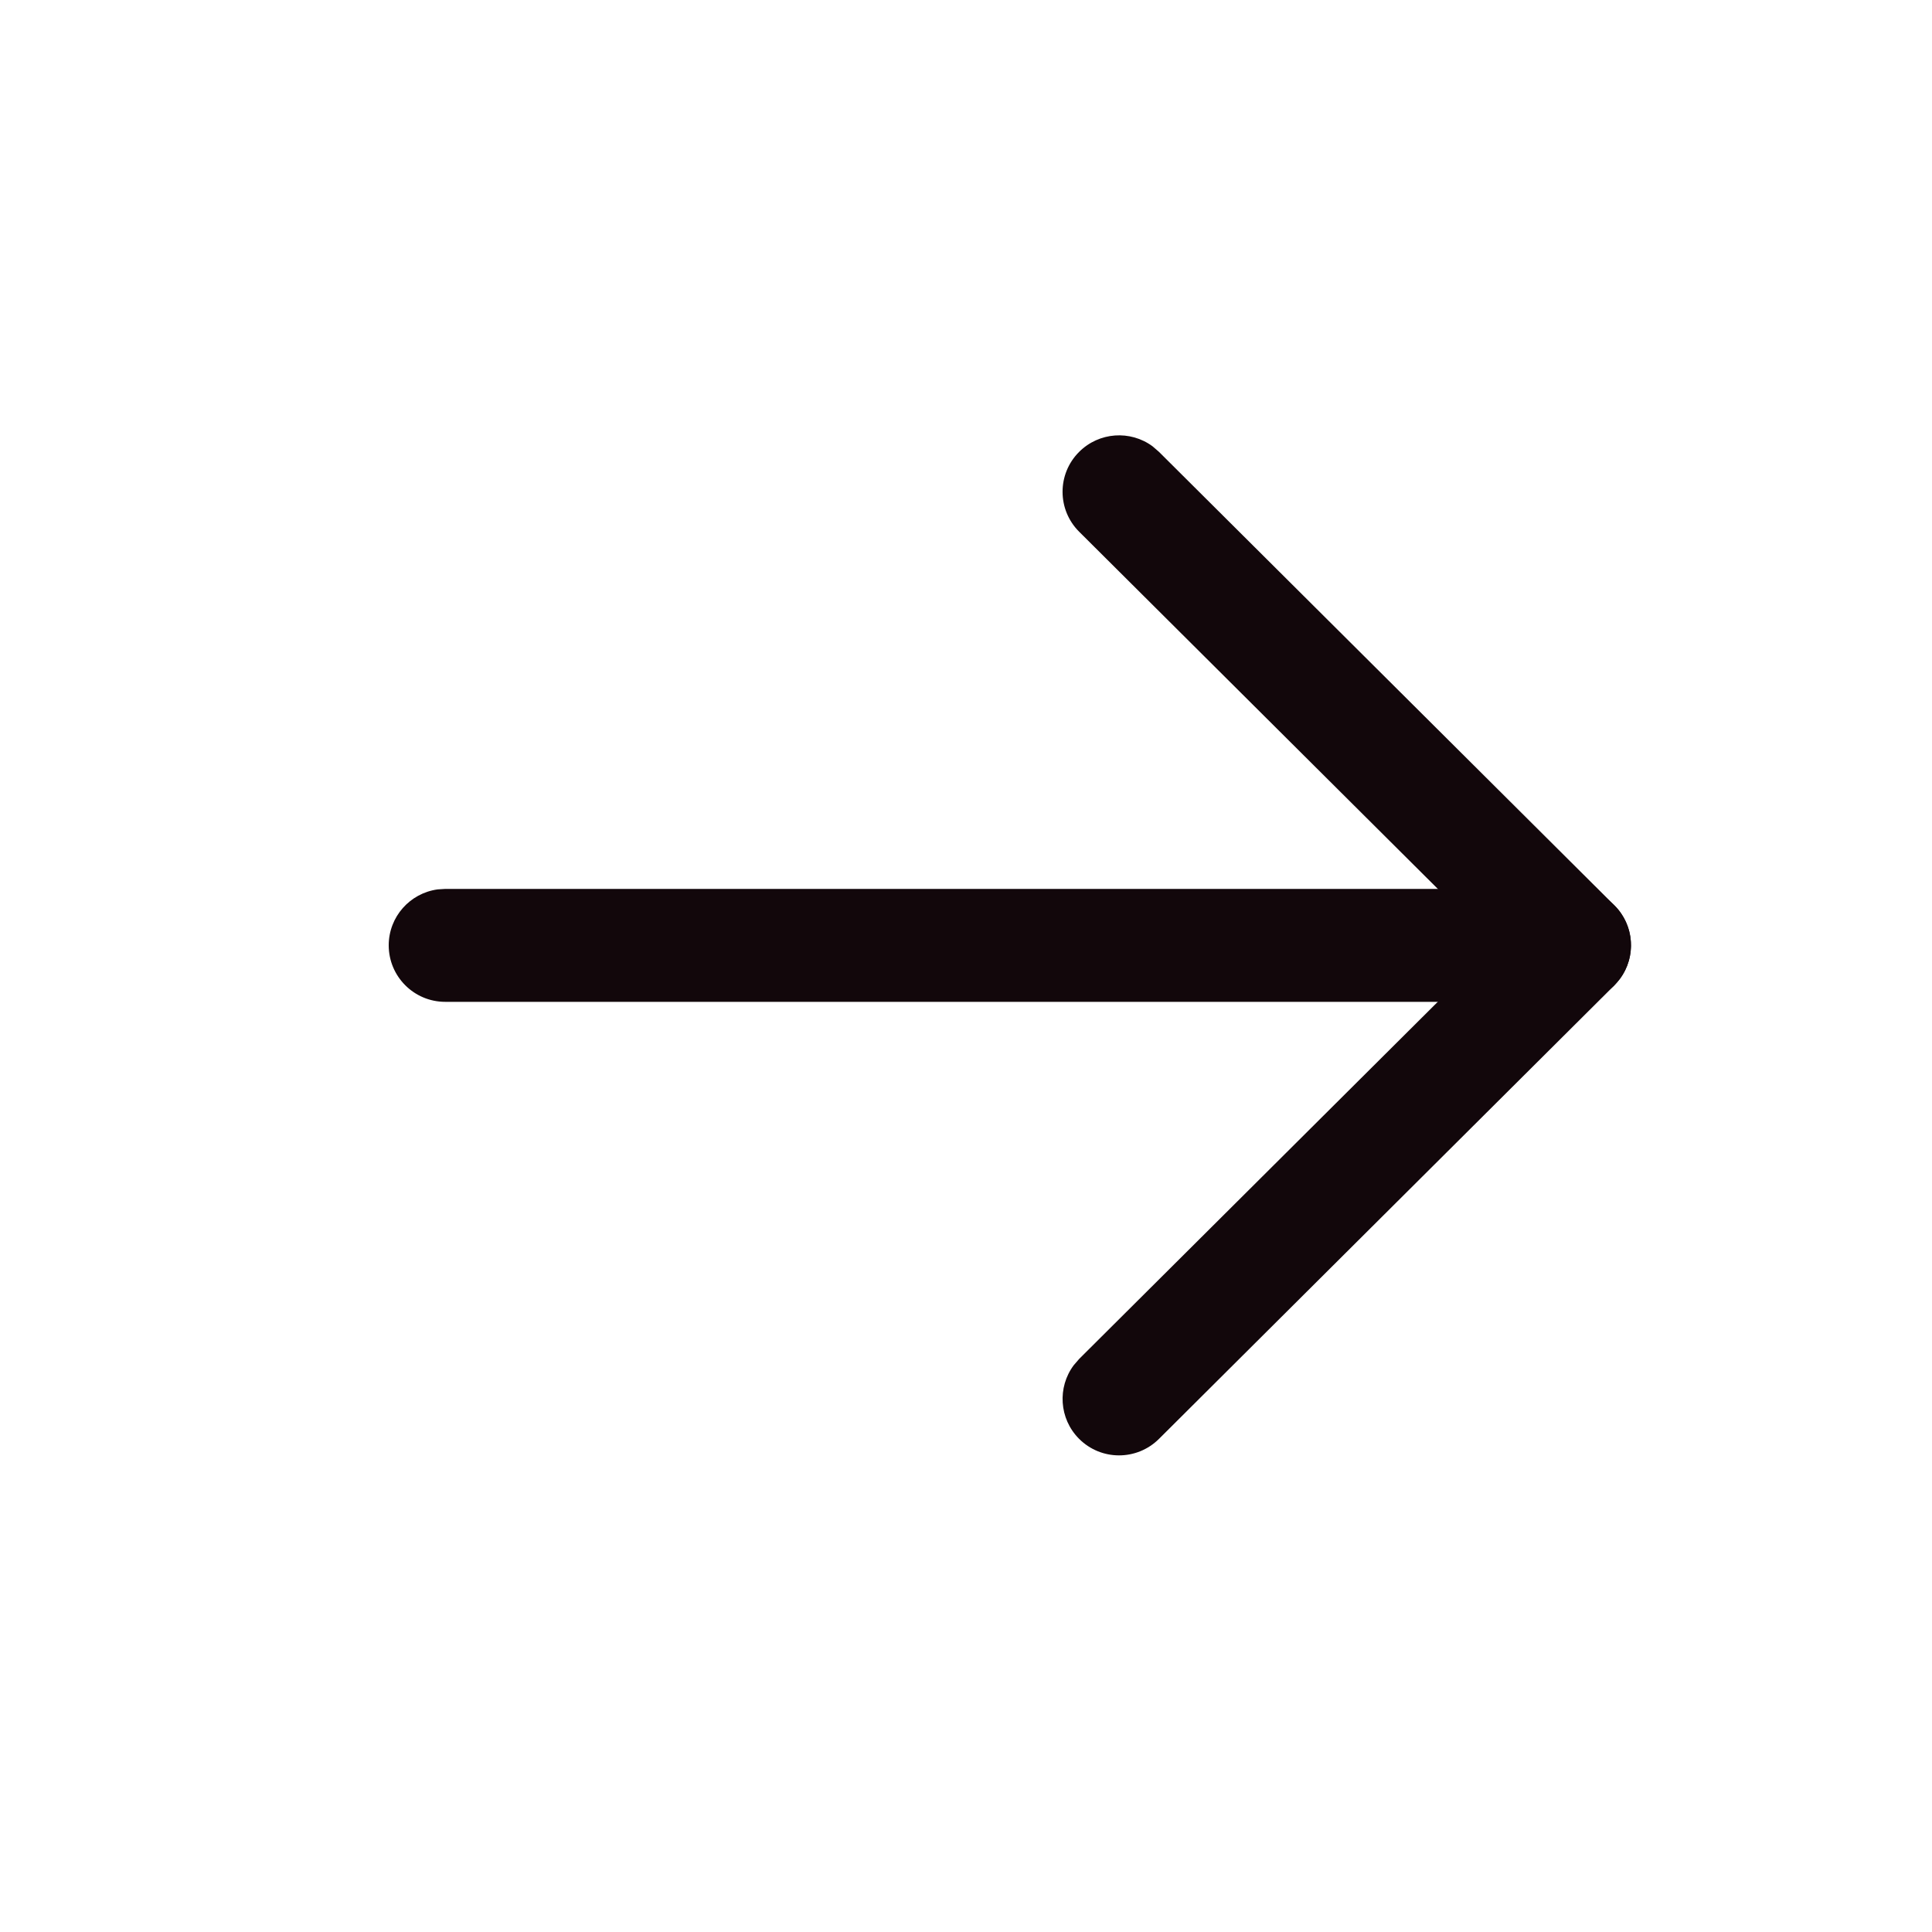 <svg width="20" height="20" viewBox="0 0 20 20" fill="none" xmlns="http://www.w3.org/2000/svg">
<path d="M4.024 9.786C4.024 9.49 4.244 9.246 4.53 9.207L4.609 9.202H16.299C16.622 9.202 16.884 9.463 16.884 9.786C16.884 10.082 16.664 10.327 16.378 10.365L16.299 10.371H4.609C4.286 10.371 4.024 10.109 4.024 9.786Z" fill="#12070B"/>
<path d="M11.172 5.505C10.943 5.278 10.942 4.907 11.17 4.679C11.377 4.471 11.702 4.451 11.931 4.62L11.997 4.677L16.712 9.372C16.92 9.579 16.939 9.905 16.768 10.134L16.712 10.2L11.997 14.896C11.768 15.123 11.398 15.123 11.17 14.894C10.963 14.686 10.945 14.361 11.115 14.133L11.172 14.067L15.471 9.786L11.172 5.505Z" fill="#12070B"/>
</svg>
